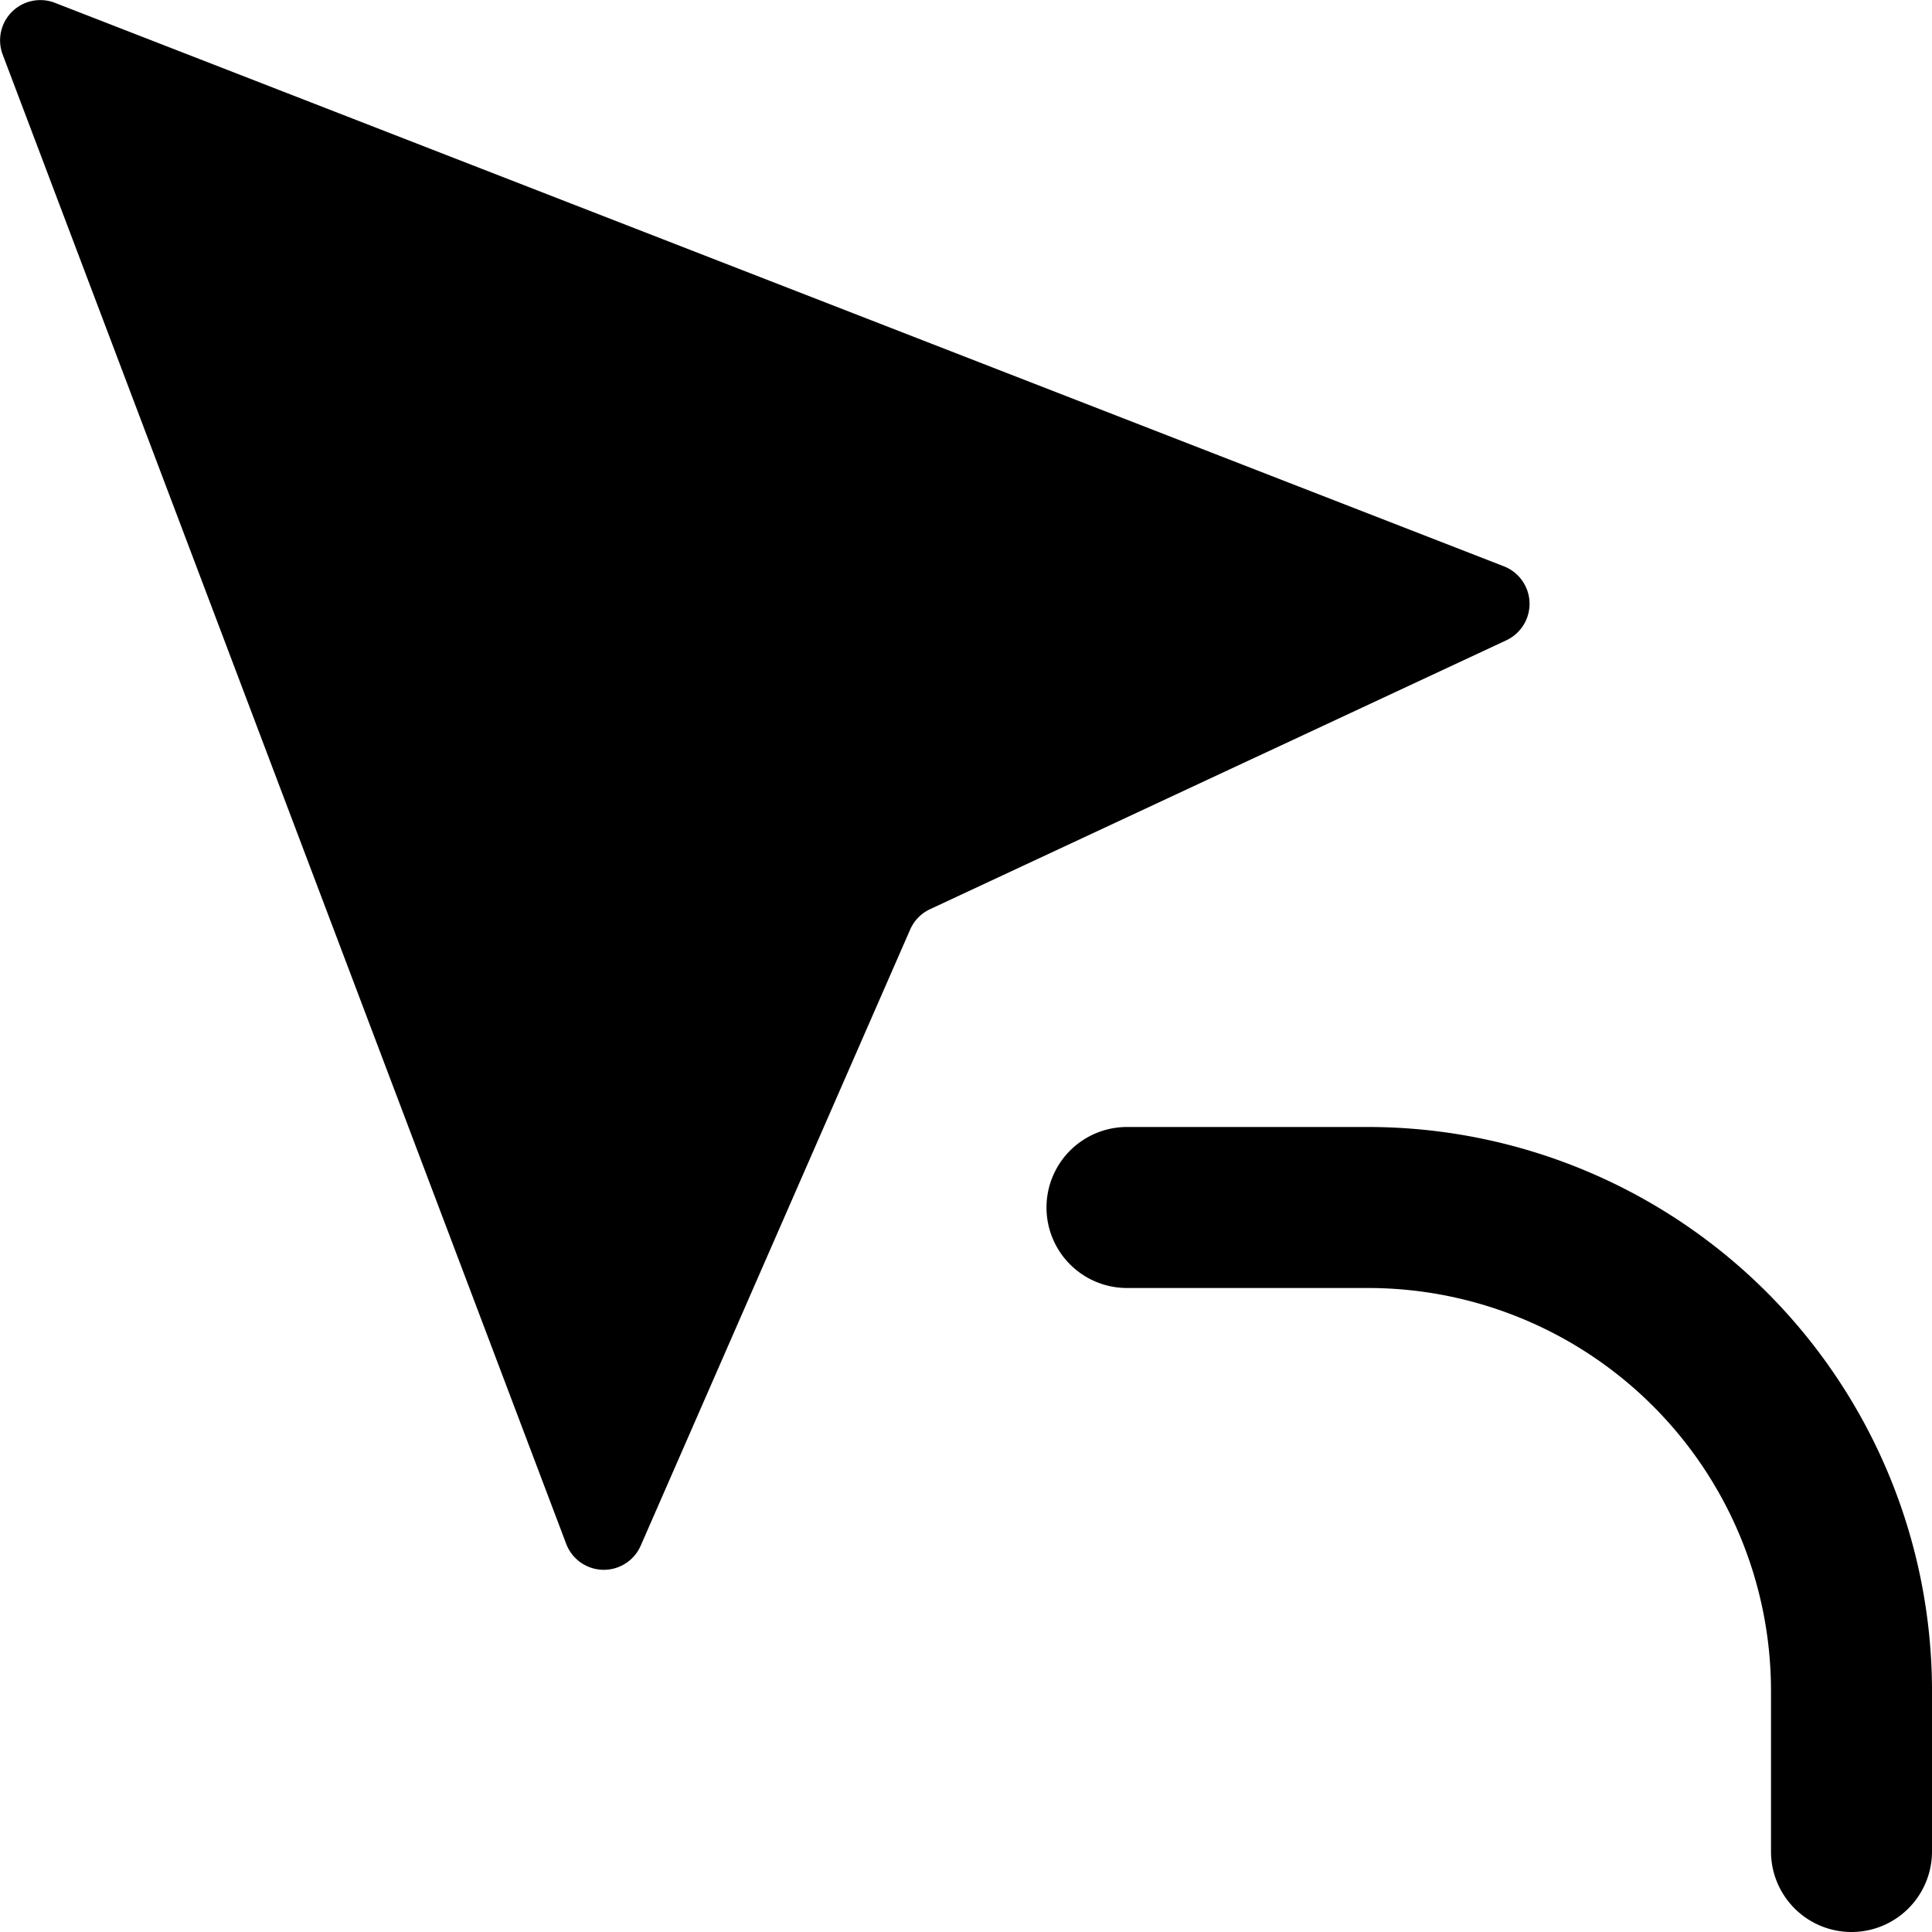 <svg xmlns="http://www.w3.org/2000/svg" viewBox="0 0 24 24"><title>transform-direct-select</title><path d="M18.682,7.035l-18-7A.5.5,0,0,0,.033.677l7,18.5a.5.5,0,0,0,.926.024l3.348-7.655a.5.5,0,0,1,.247-.252l7.158-3.34A.5.5,0,0,0,18.682,7.035Z"/><path d="M17,14H14a1,1,0,1,0,0,2h3a5.006,5.006,0,0,1,5,5v2a1,1,0,0,0,2,0V21A7.008,7.008,0,0,0,17,14Z"/></svg>